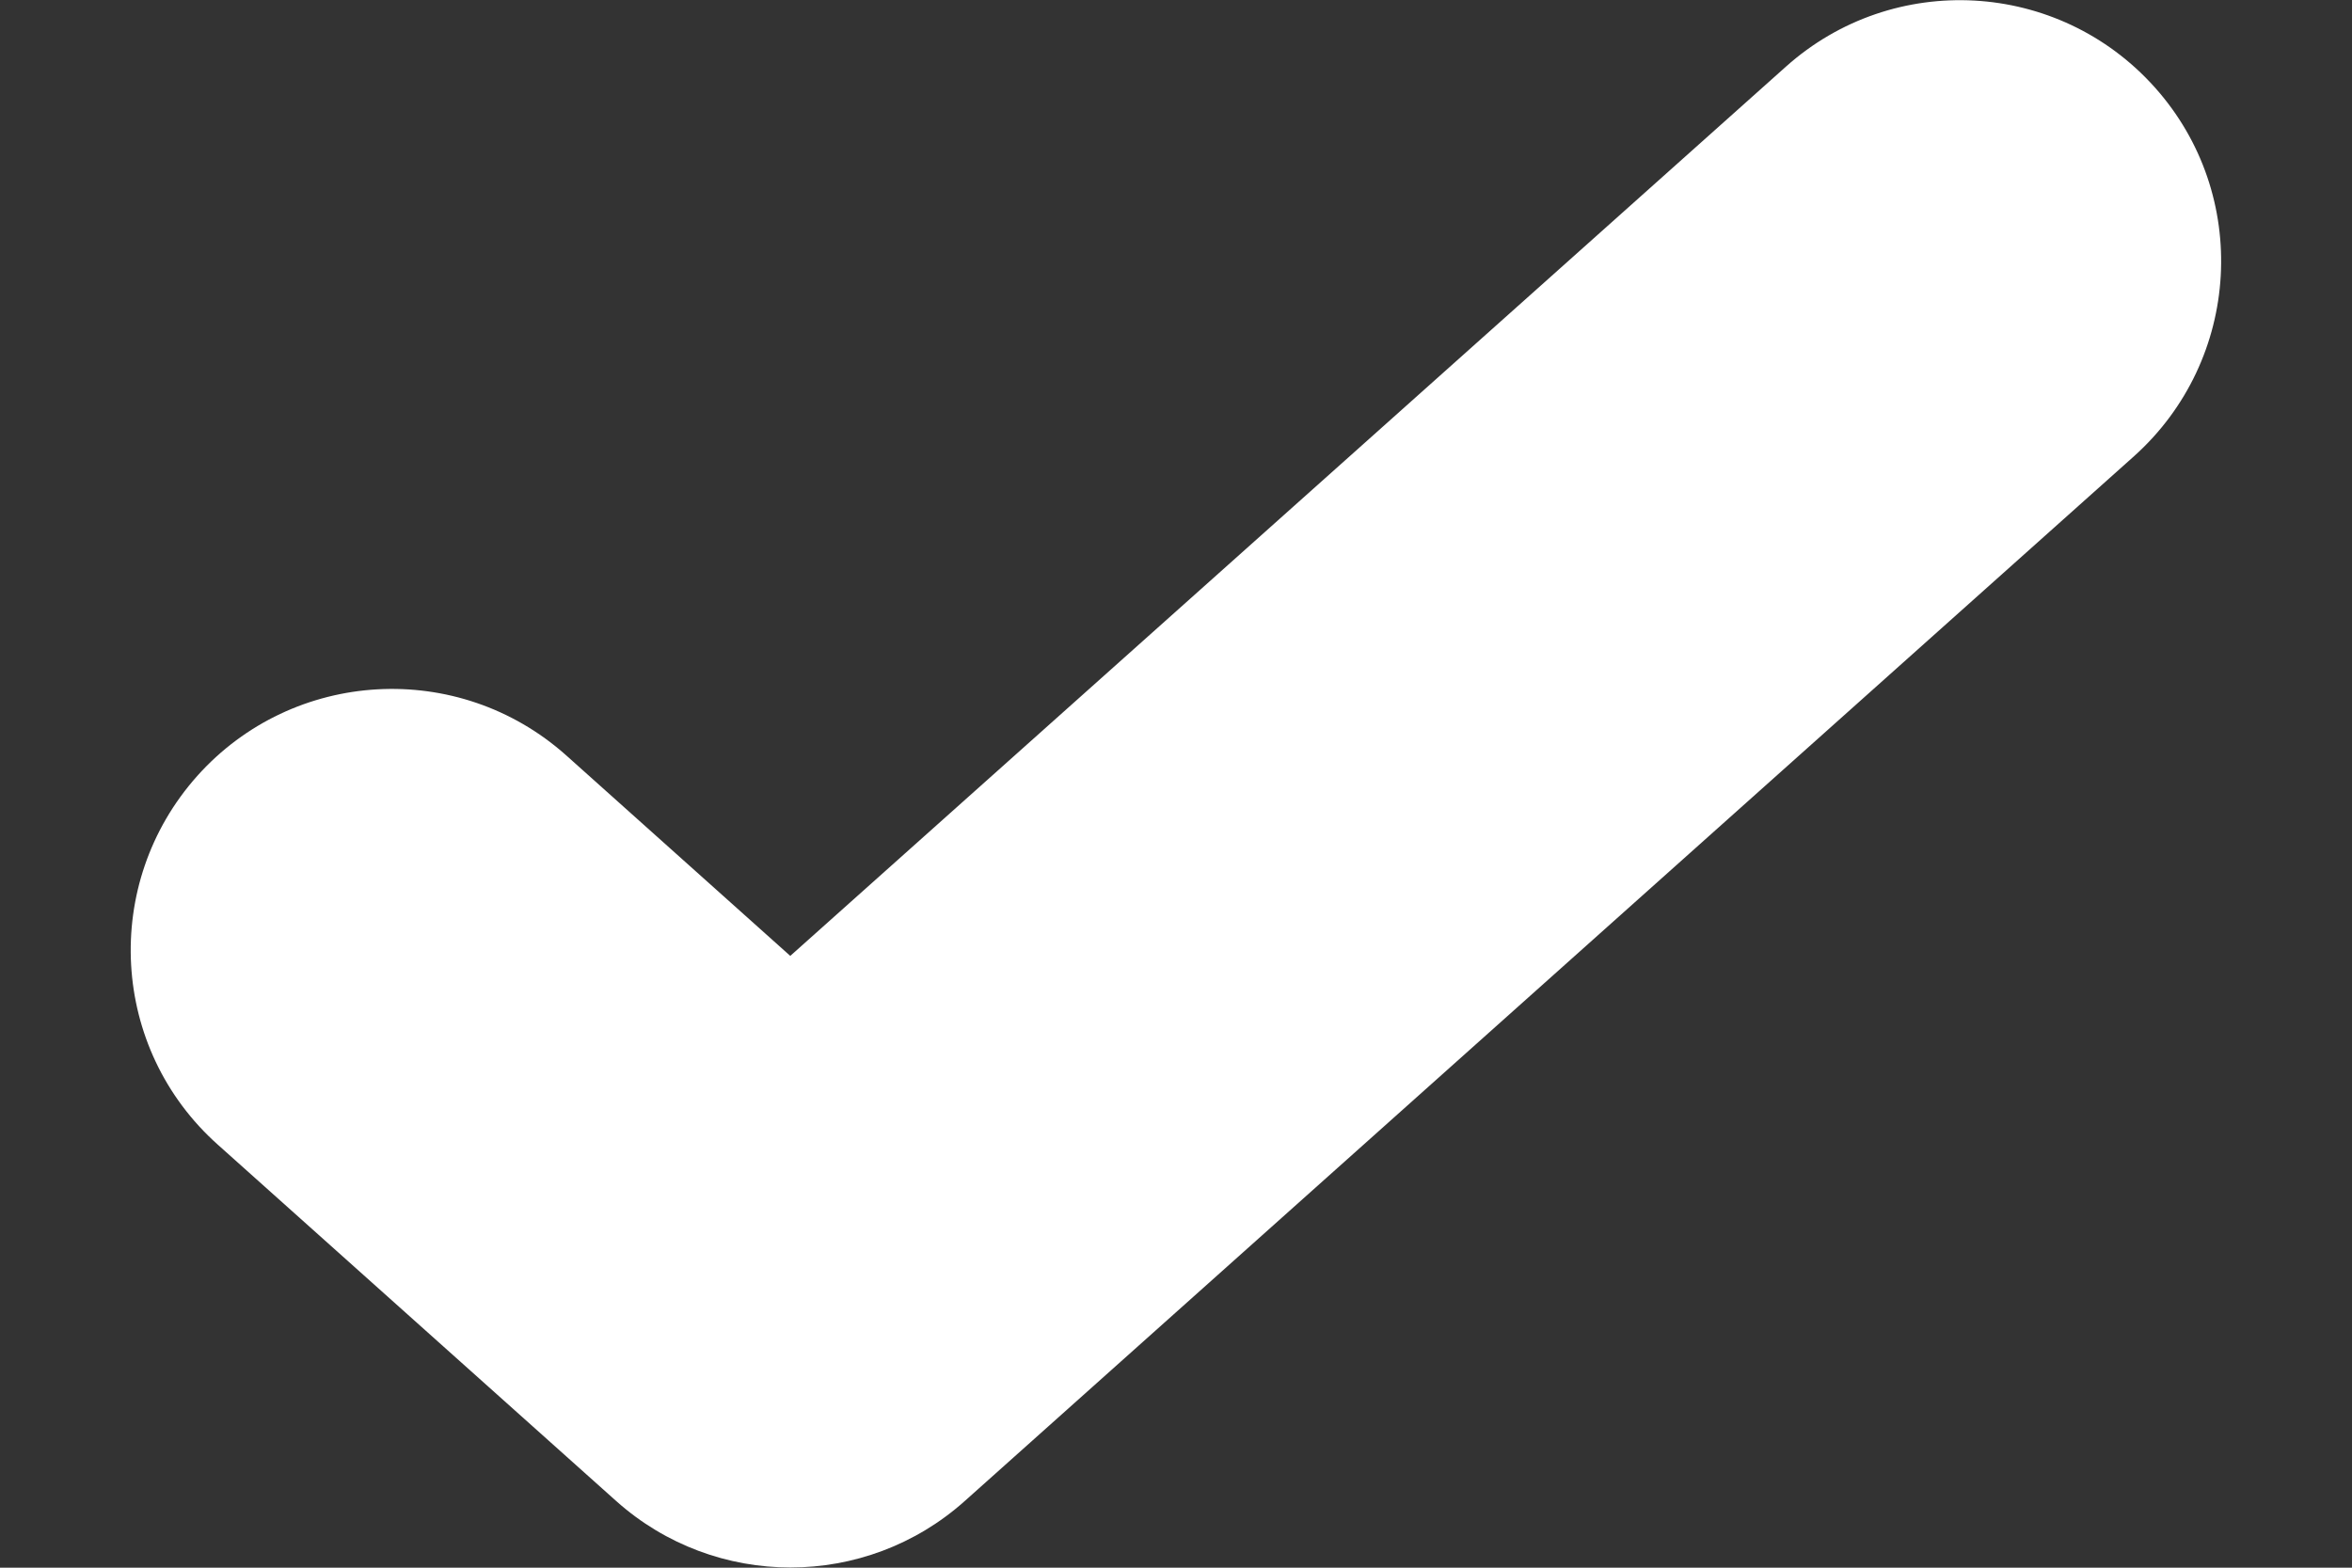 <svg width="6" height="4" viewBox="0 0 6 4" fill="none" xmlns="http://www.w3.org/2000/svg">
<rect x="0" y="0" width="6" height="4" fill="#333333" stroke="none"/>
<path d="M4.556 0.17C4.83 -0.075 5.251 -0.052 5.497 0.223C5.742 0.497 5.718 0.918 5.444 1.164L2.461 3.83C2.208 4.056 1.825 4.056 1.572 3.83L0.556 2.921C0.281 2.676 0.258 2.255 0.503 1.98C0.748 1.706 1.169 1.682 1.444 1.927L2.016 2.439L4.556 0.17Z" fill="white"/>
</svg>

